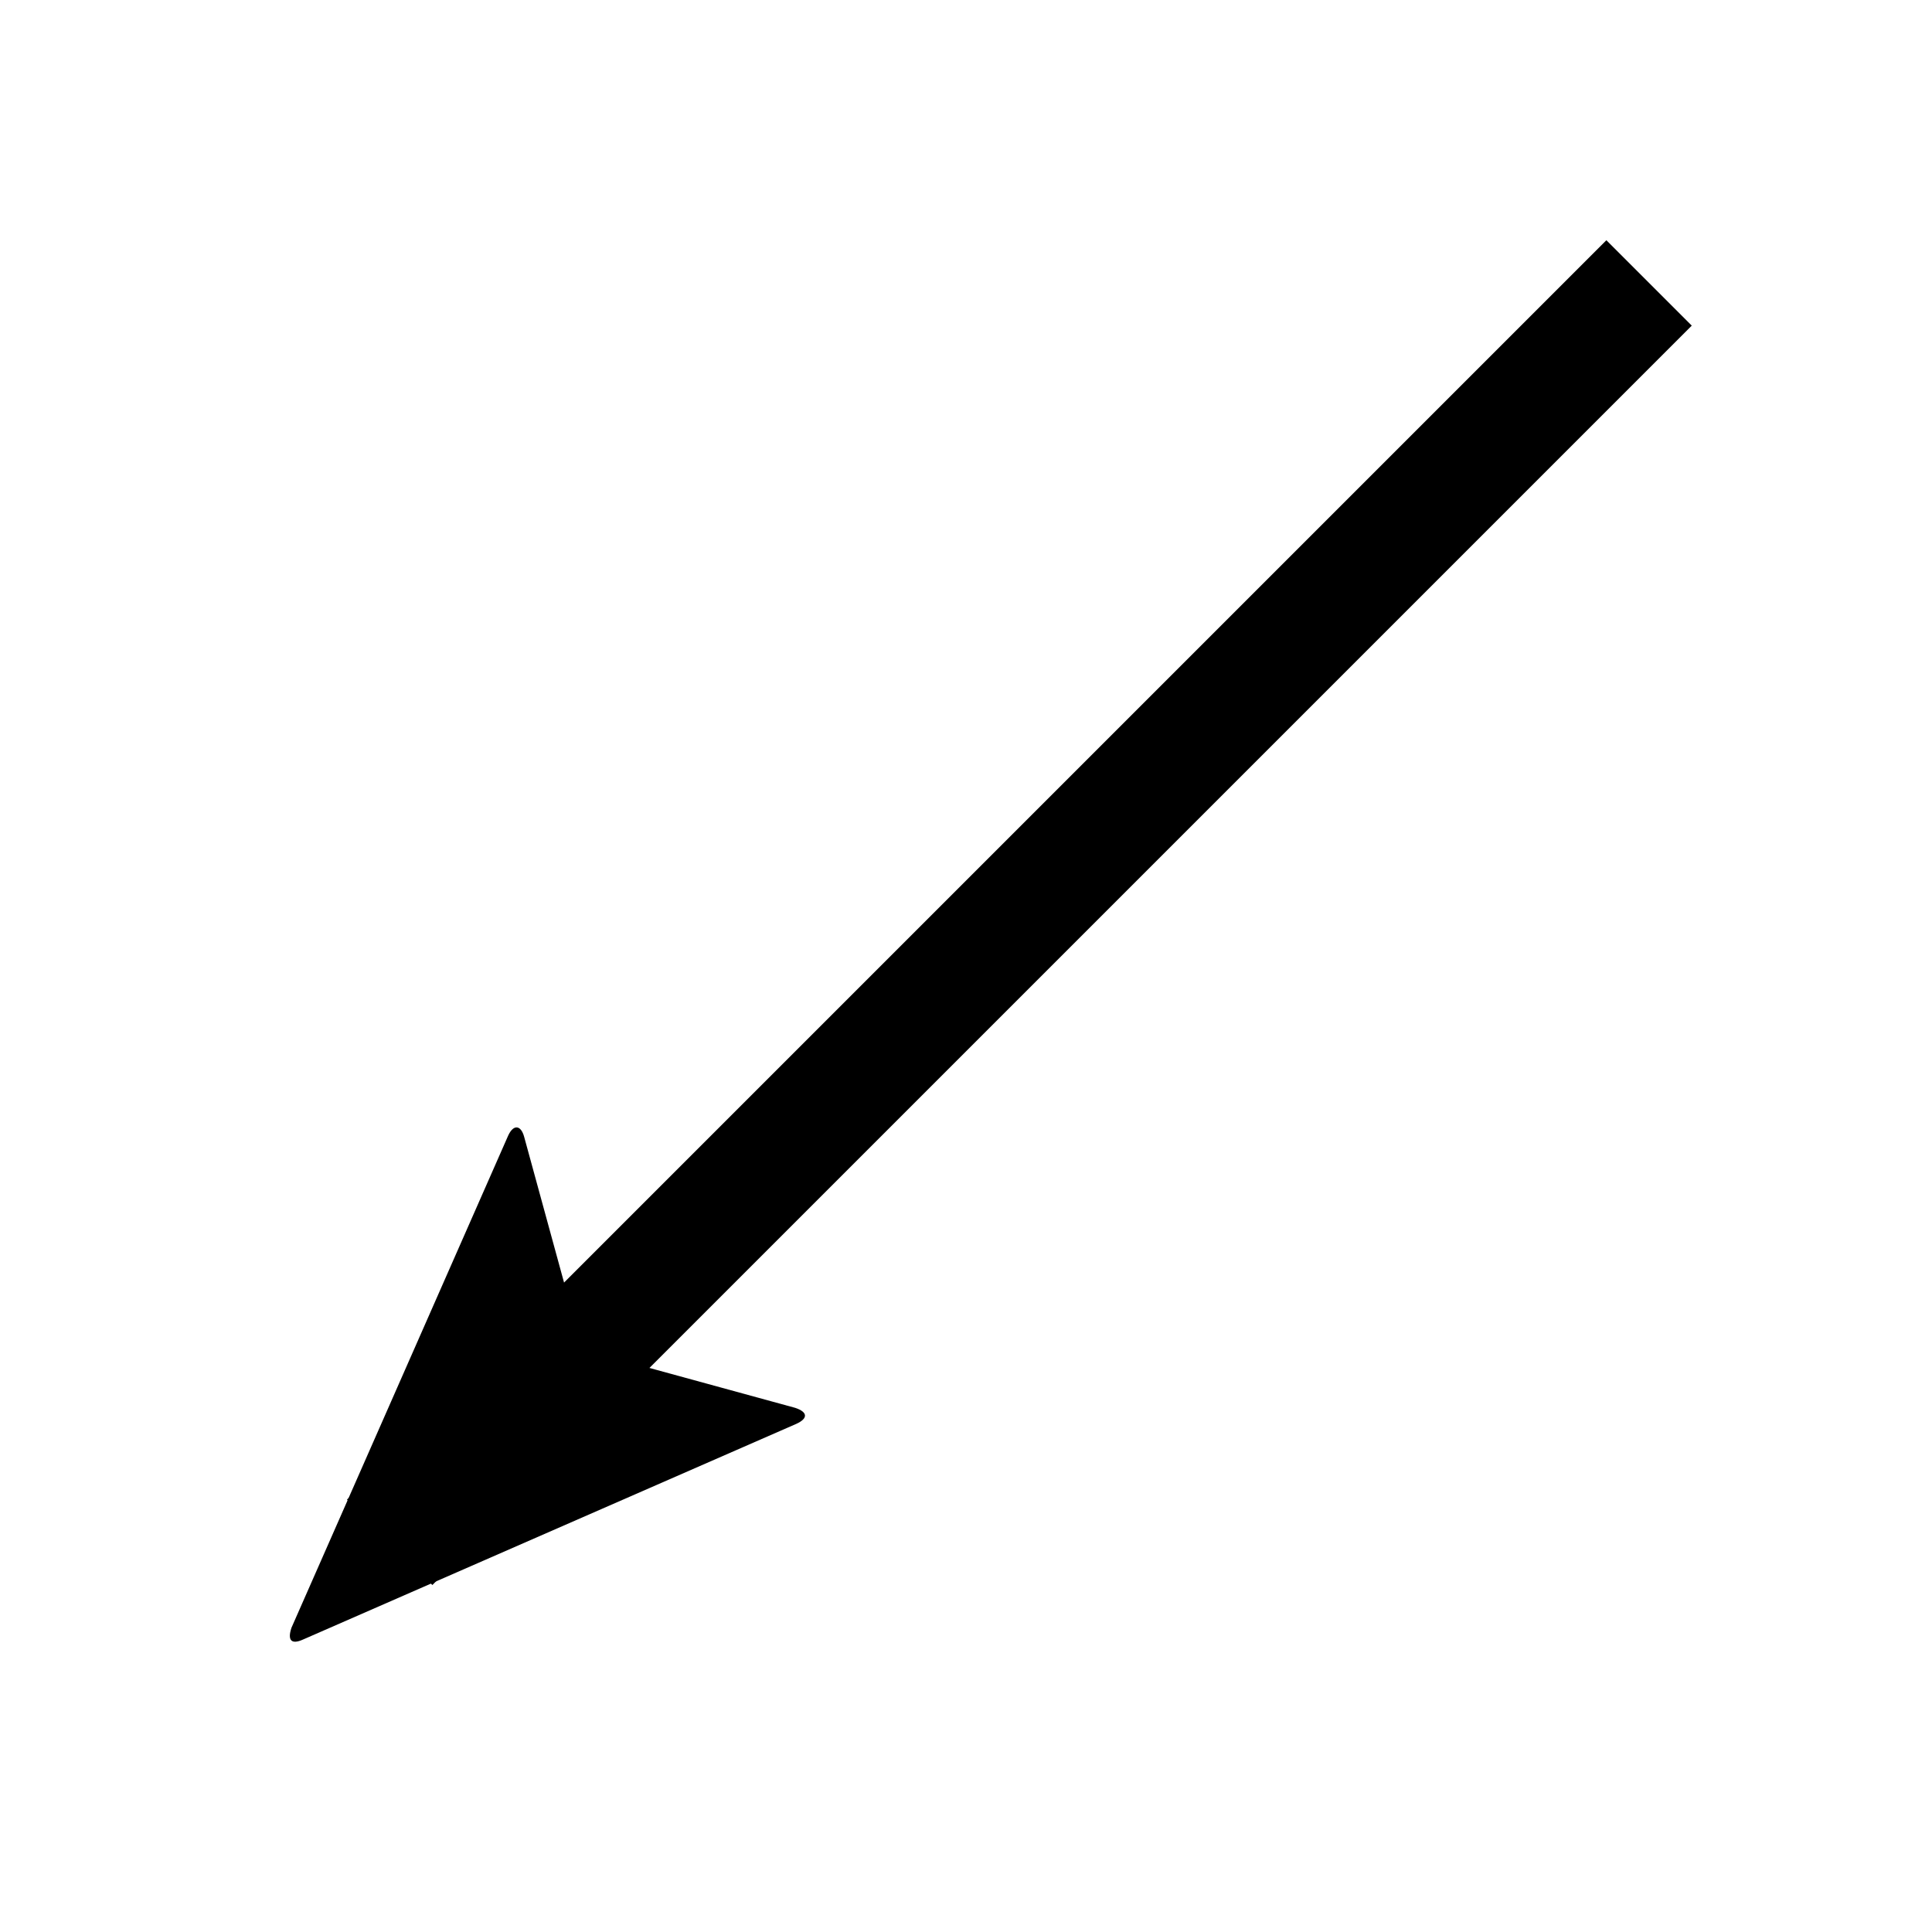 <svg version="1.1" xmlns="http://www.w3.org/2000/svg" data-icon="arrow-bottom-left-fill-angled" width="128" height="128" class="iconic iconic-arrow iconic-size-lg iconic-arrow-bottom-left-fill-angled" viewBox="0 0 128 128">
  <g>
    <title>Arrow Bottom Left Fill Angled</title>
  </g>
  <g data-width="128" data-height="128" data-default-max-height="64" class="iconic-container" transform="translate(0 ) scale(1 1 ) ">
    <path stroke="#000" stroke-width="8" stroke-miterlimit="10" class="iconic-arrow-stem iconic-property-stroke" d="M0 32h118" fill="none" transform="rotate(135 64 64 ) translate(0 32 ) "></path>
    <path d="M126.6 31.5l-33.2-13c-.8-.3-1.1 0-.7.8l6.5 11.4c.4.7.4 1.9 0 2.6l-6.5 11.4c-.4.7-.1 1.1.7.8l33.2-12.9c.8-.4.8-.8 0-1.1z" class="iconic-arrow-head iconic-arrow-head-fill-angled iconic-property-fill" display="inline" transform="rotate(135 64 64 ) translate(0 32 ) "></path>
  </g>
</svg>